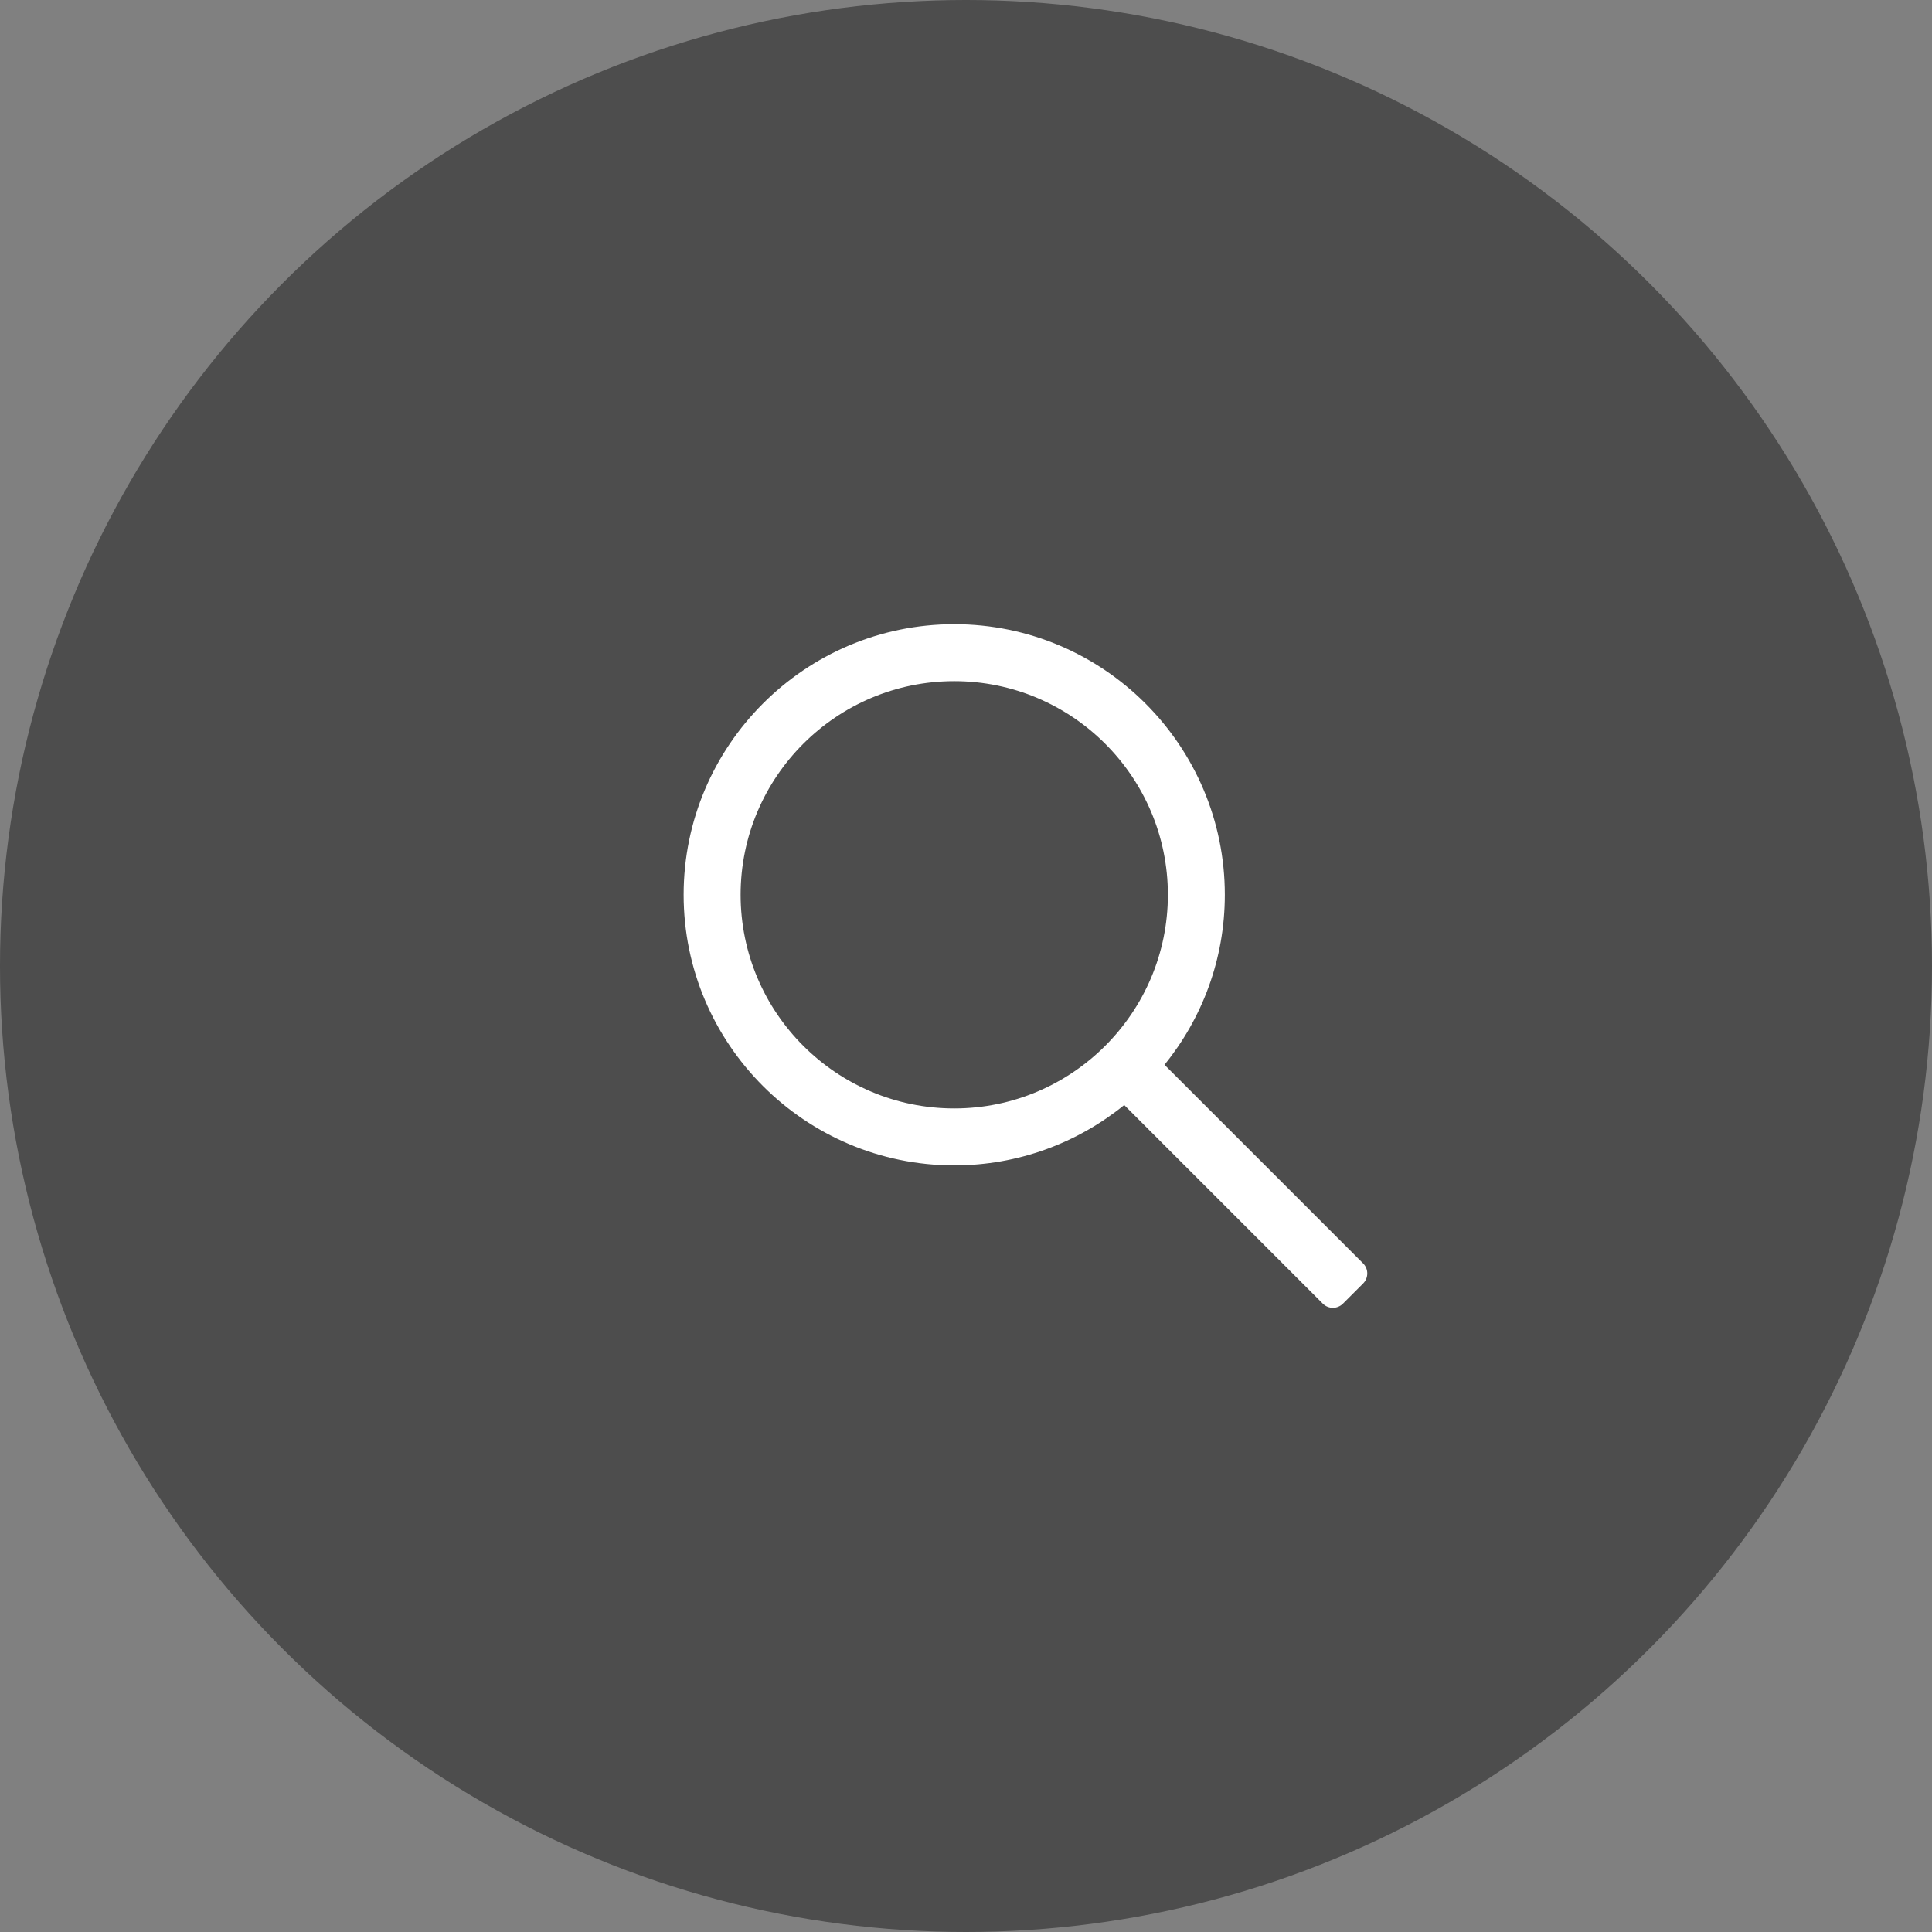 <svg width="65" height="65" viewBox="0 0 65 65" fill="none" xmlns="http://www.w3.org/2000/svg">
<rect x="0" y="0" width="65" height="65" fill="#808080" stroke="none"/>
<circle cx="32.5" cy="32.5" r="32.5" fill="black" fill-opacity="0.4"/>
<path d="M45.86 42.505L39.178 35.823C40.446 34.259 41.208 32.27 41.208 30.104C41.208 25.084 37.124 21 32.104 21C27.084 21 23 25.084 23 30.104C23 35.124 27.084 39.208 32.104 39.208C34.27 39.208 36.259 38.446 37.823 37.178L44.505 43.86C44.692 44.047 44.995 44.047 45.182 43.86L45.86 43.182C46.047 42.995 46.047 42.692 45.86 42.505ZM32.104 37.292C28.141 37.292 24.917 34.068 24.917 30.104C24.917 26.141 28.141 22.917 32.104 22.917C36.068 22.917 39.292 26.141 39.292 30.104C39.292 34.068 36.068 37.292 32.104 37.292Z" fill="white"/>
</svg>
